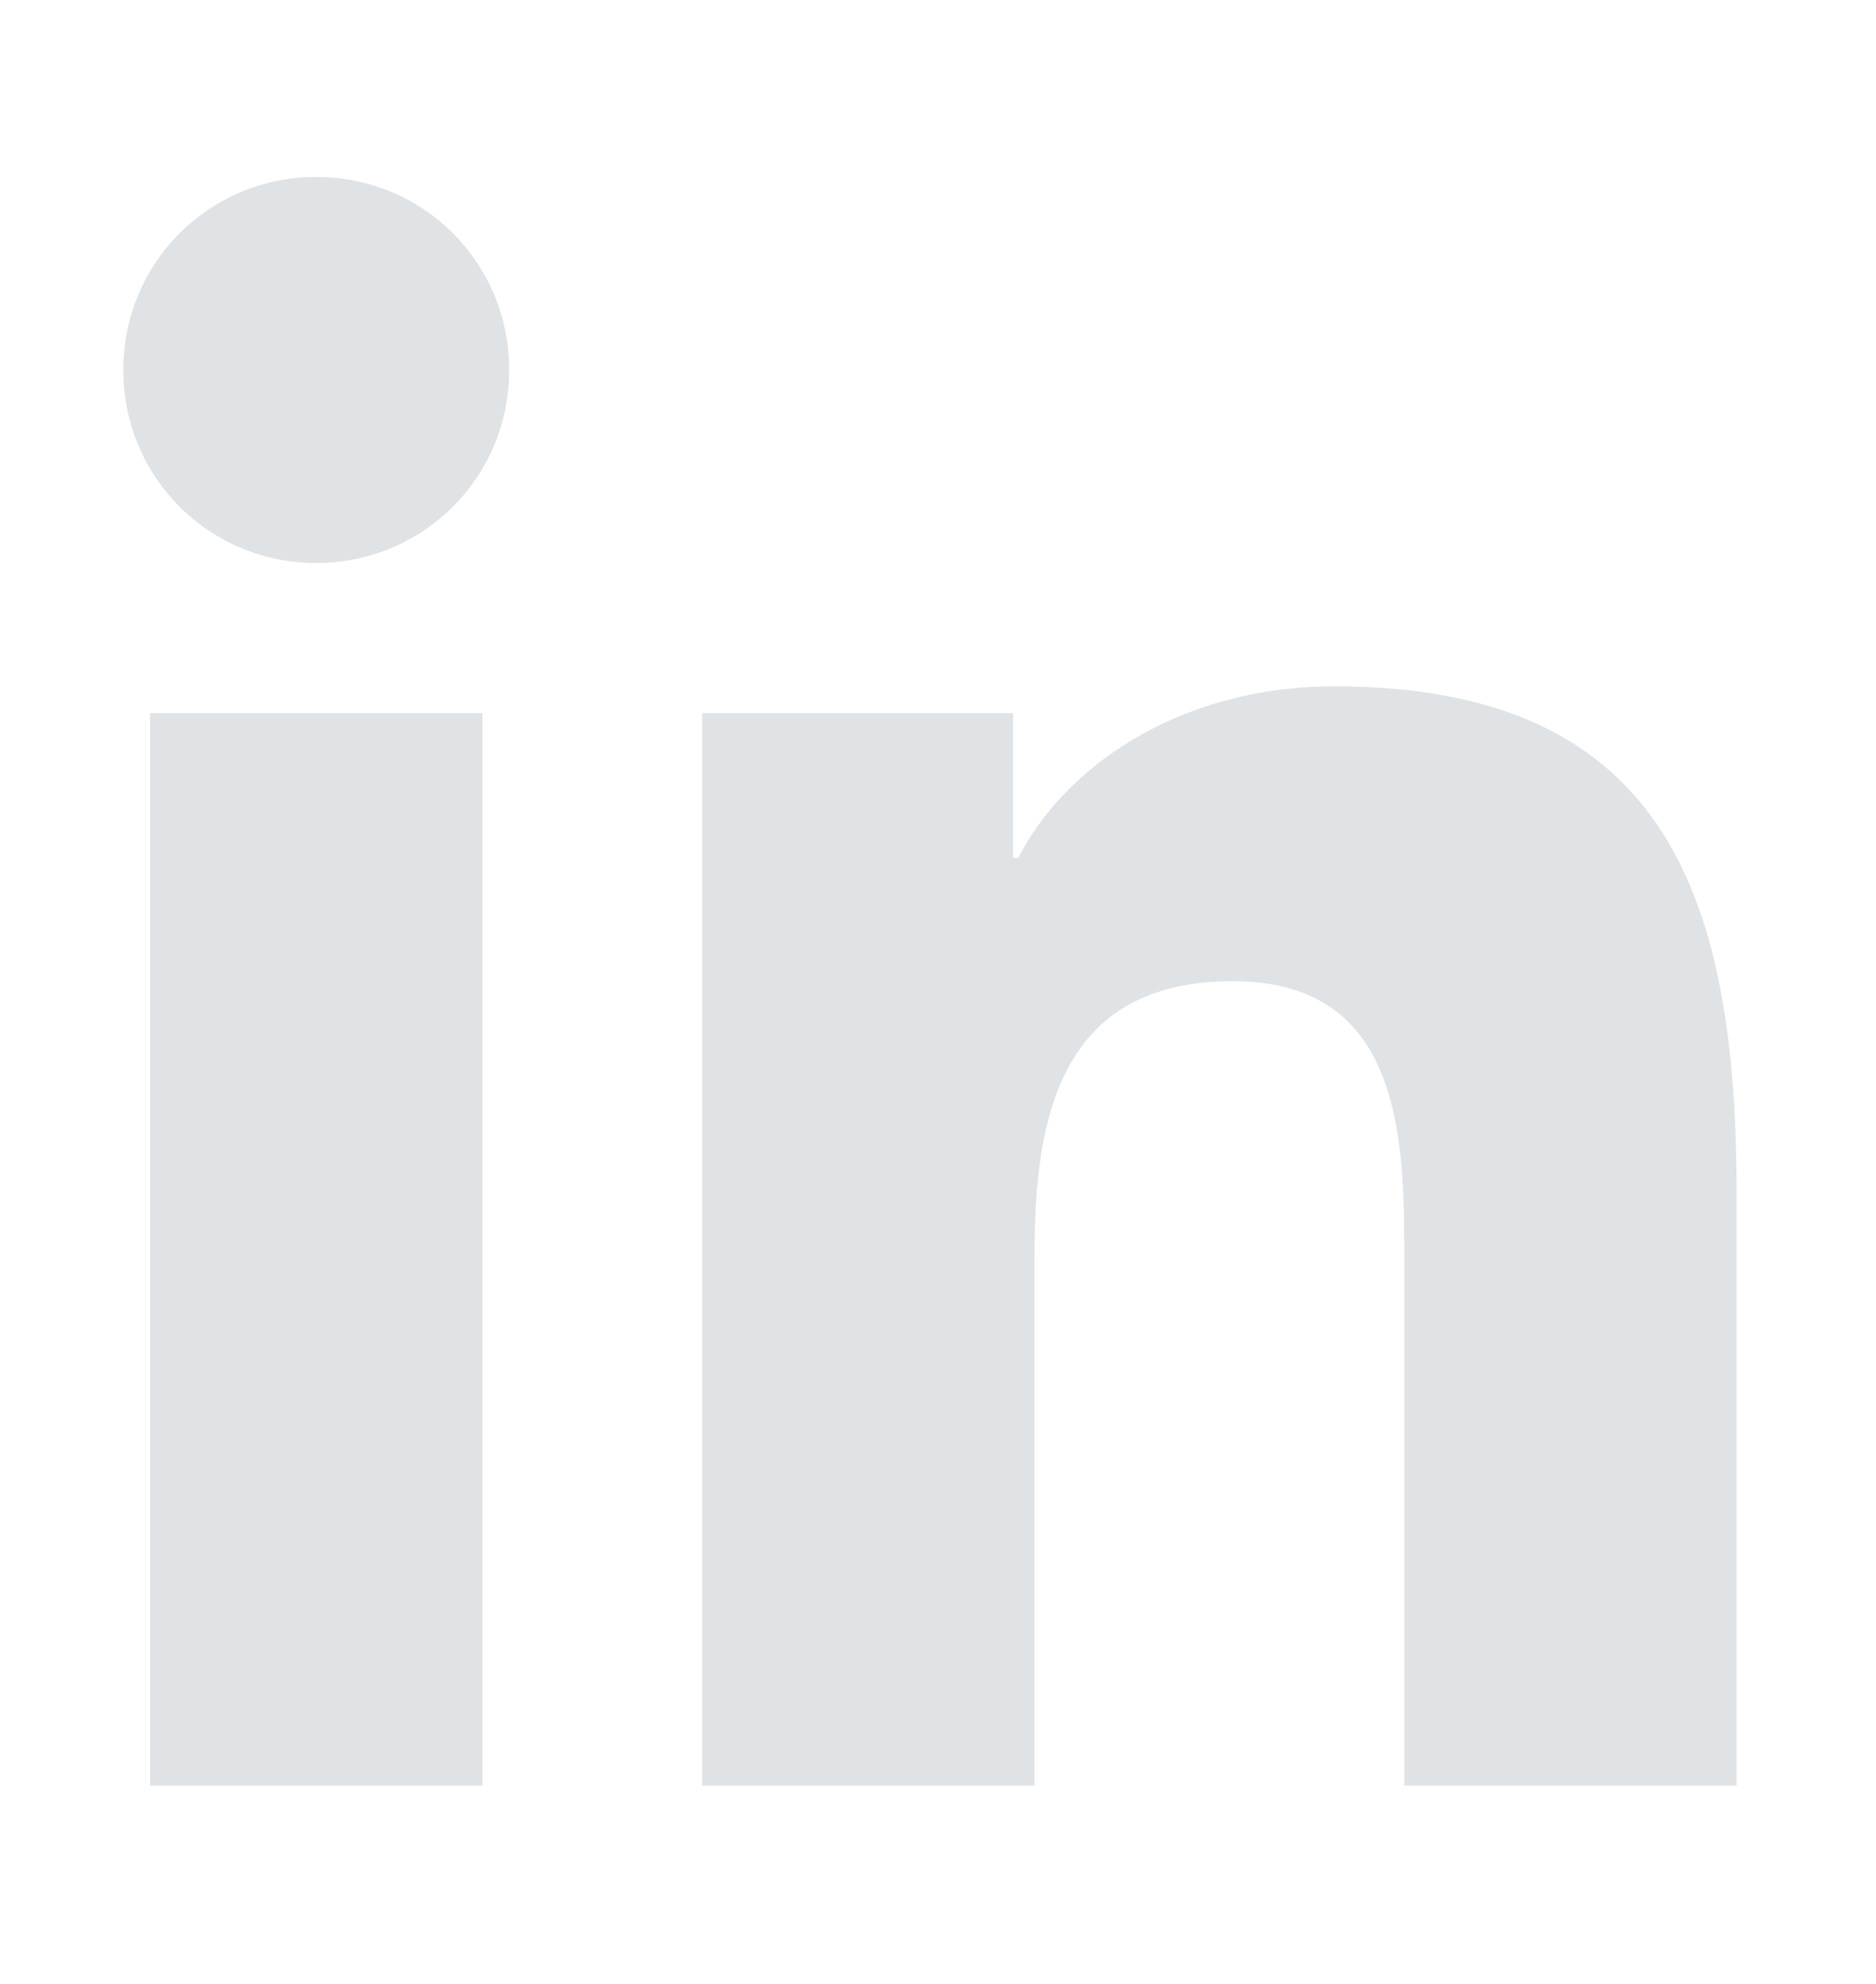 <?xml version="1.0" encoding="utf-8"?>
<!-- Generator: Adobe Illustrator 22.1.0, SVG Export Plug-In . SVG Version: 6.00 Build 0)  -->
<svg version="1.1" id="Слой_1" xmlns="http://www.w3.org/2000/svg" xmlns:xlink="http://www.w3.org/1999/xlink" x="0px" y="0px"
	 viewBox="0 0 35 37" style="enable-background:new 0 0 35 37;" xml:space="preserve">
<style type="text/css">
	.st0{fill:#E0E3E6;}
</style>
<g id="icon_51_">
	<g>
		<g>
			<path class="st0" d="M2.8,13.3H9v20H2.8V13.3z M5.9,3.3c2,0,3.6,1.6,3.6,3.6c0,2-1.6,3.6-3.6,3.6c-2,0-3.6-1.6-3.6-3.6
				C2.3,4.9,3.9,3.3,5.9,3.3"/>
		</g>
		<g>
			<path class="st0" d="M12.9,13.3h6V16H19c0.8-1.6,2.9-3.2,5.9-3.2c6.3,0,7.5,4.1,7.5,9.5v11h-6.2v-9.7c0-2.3,0-5.3-3.2-5.3
				c-3.2,0-3.7,2.5-3.7,5.1v9.9h-6.2V13.3z"/>
		</g>
	</g>
</g>
</svg>
